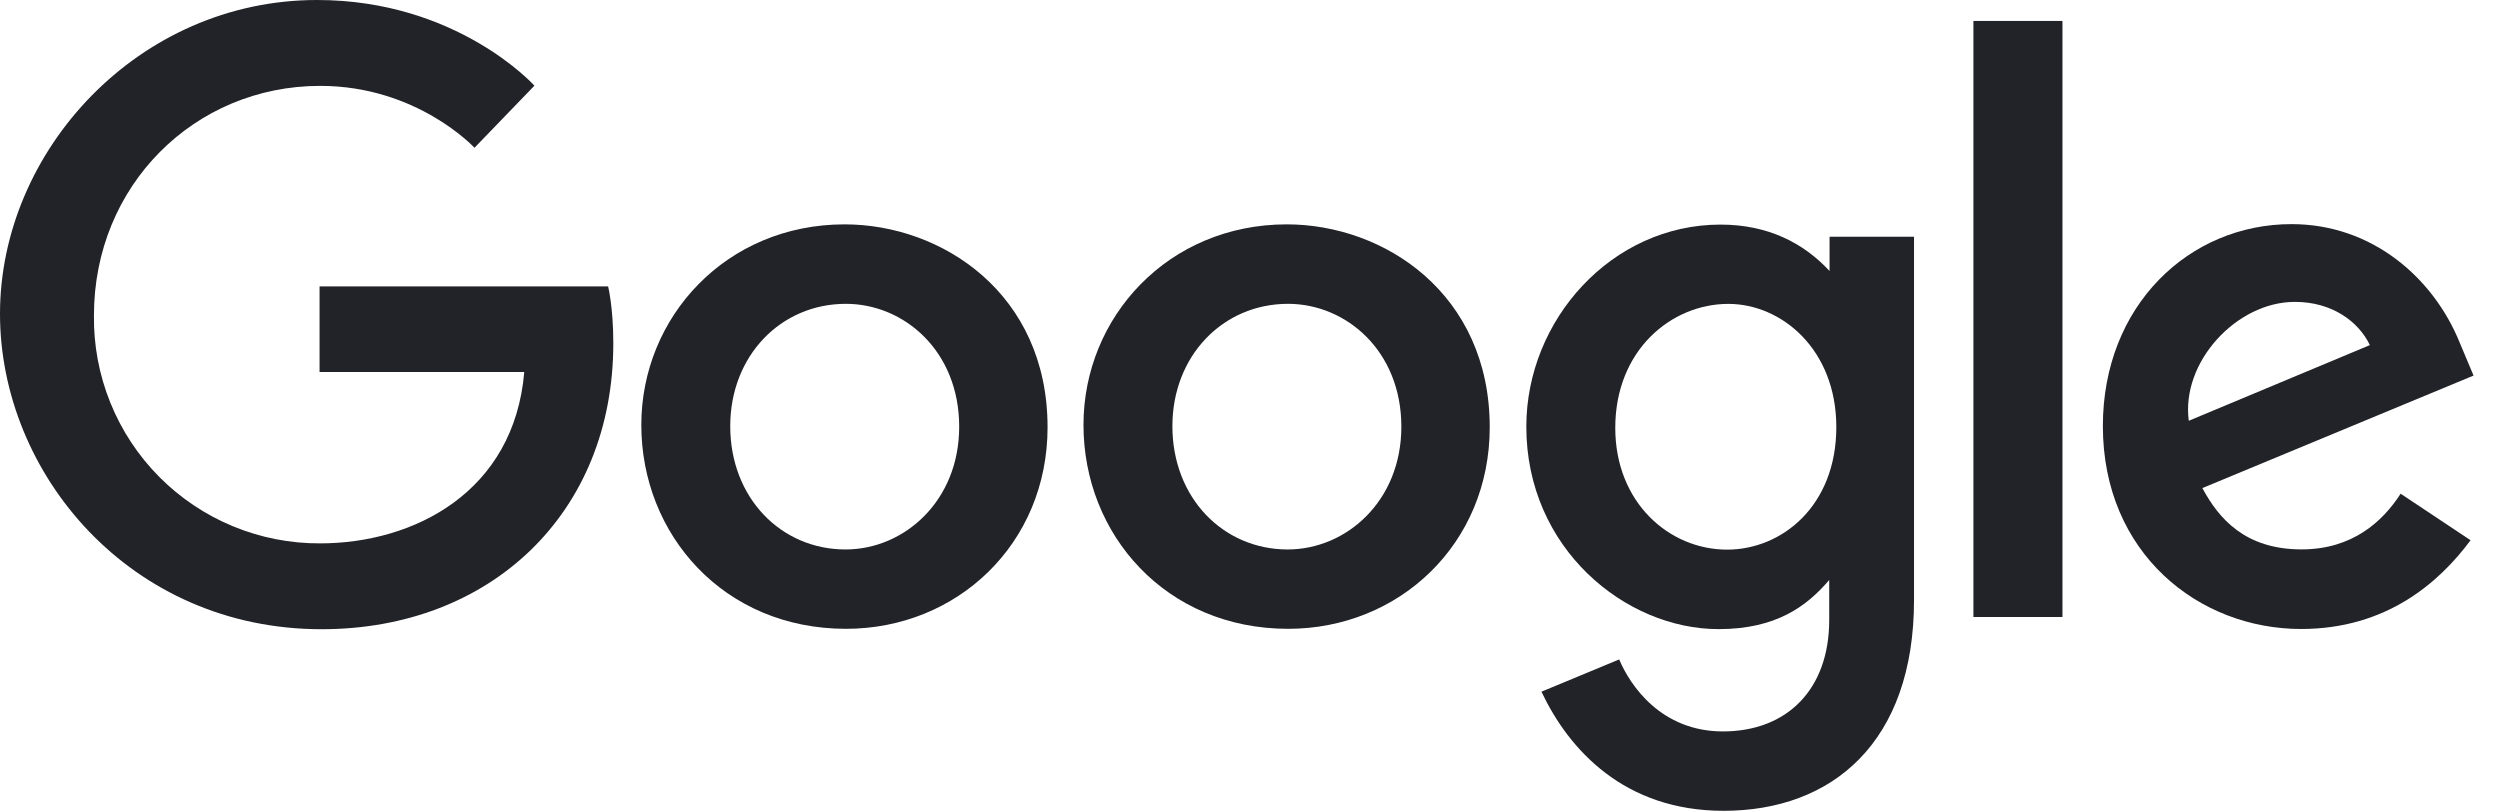<svg width="74" height="24" viewBox="0 0 74 24" fill="none" xmlns="http://www.w3.org/2000/svg">
<path d="M18.002 8.477H9.459V11.012H15.518C15.218 14.56 12.262 16.084 9.47 16.084C8.585 16.087 7.709 15.915 6.891 15.576C6.074 15.238 5.333 14.74 4.71 14.112C4.087 13.483 3.596 12.737 3.265 11.917C2.934 11.097 2.769 10.219 2.781 9.334C2.781 5.497 5.752 2.542 9.478 2.542C12.352 2.542 14.045 4.374 14.045 4.374L15.819 2.536C15.819 2.536 13.54 0 9.385 0C4.093 0 0 4.466 0 9.289C0 14.016 3.85 18.625 9.519 18.625C14.505 18.625 18.154 15.209 18.154 10.159C18.154 9.093 18 8.477 18 8.477H18.002Z" fill="#222328"/>
<path d="M25.001 6.641C21.495 6.641 18.983 9.382 18.983 12.578C18.983 15.822 21.419 18.613 25.042 18.613C28.321 18.613 31.008 16.107 31.008 12.647C31.008 8.69 27.883 6.641 25.001 6.641ZM25.035 8.993C26.759 8.993 28.392 10.387 28.392 12.632C28.392 14.829 26.765 16.264 25.027 16.264C23.116 16.264 21.615 14.734 21.615 12.614C21.615 10.54 23.103 8.993 25.041 8.993H25.035Z" fill="#222328"/>
<path d="M38.089 6.641C34.583 6.641 32.071 9.382 32.071 12.578C32.071 15.822 34.507 18.613 38.13 18.613C41.409 18.613 44.096 16.107 44.096 12.647C44.096 8.69 40.971 6.641 38.089 6.641ZM38.123 8.993C39.847 8.993 41.48 10.387 41.48 12.632C41.48 14.829 39.853 16.264 38.115 16.264C36.204 16.264 34.703 14.734 34.703 12.614C34.703 10.54 36.191 8.993 38.129 8.993H38.123Z" fill="#222328"/>
<path d="M50.926 6.648C47.708 6.648 45.179 9.466 45.179 12.63C45.179 16.232 48.111 18.622 50.87 18.622C52.576 18.622 53.483 17.944 54.145 17.167V18.348C54.145 20.413 52.891 21.65 50.998 21.65C49.169 21.65 48.252 20.29 47.928 19.519L45.627 20.474C46.443 22.201 48.086 24 51.017 24C54.224 24 56.655 21.985 56.655 17.759V7.008H54.155V8.022C53.384 7.189 52.327 6.648 50.927 6.648H50.926ZM51.158 8.995C52.736 8.995 54.355 10.342 54.355 12.642C54.355 14.981 52.738 16.269 51.123 16.269C49.408 16.269 47.812 14.877 47.812 12.664C47.812 10.366 49.47 8.995 51.158 8.995Z" fill="#222328"/>
<path d="M67.829 6.634C64.794 6.634 62.245 9.049 62.245 12.611C62.245 16.382 65.086 18.618 68.113 18.618C70.646 18.618 72.207 17.233 73.129 15.991L71.059 14.614C70.522 15.446 69.624 16.262 68.126 16.262C66.444 16.262 65.67 15.34 65.19 14.447L73.217 11.117L72.807 10.141C72.032 8.23 70.222 6.634 67.829 6.634ZM67.933 8.936C69.027 8.936 69.814 9.517 70.148 10.215L64.788 12.455C64.556 10.72 66.2 8.936 67.926 8.936H67.933Z" fill="#222328"/>
<path d="M58.413 18.263H61.049V0.62H58.413V18.263Z" fill="#222328"/>
</svg>
